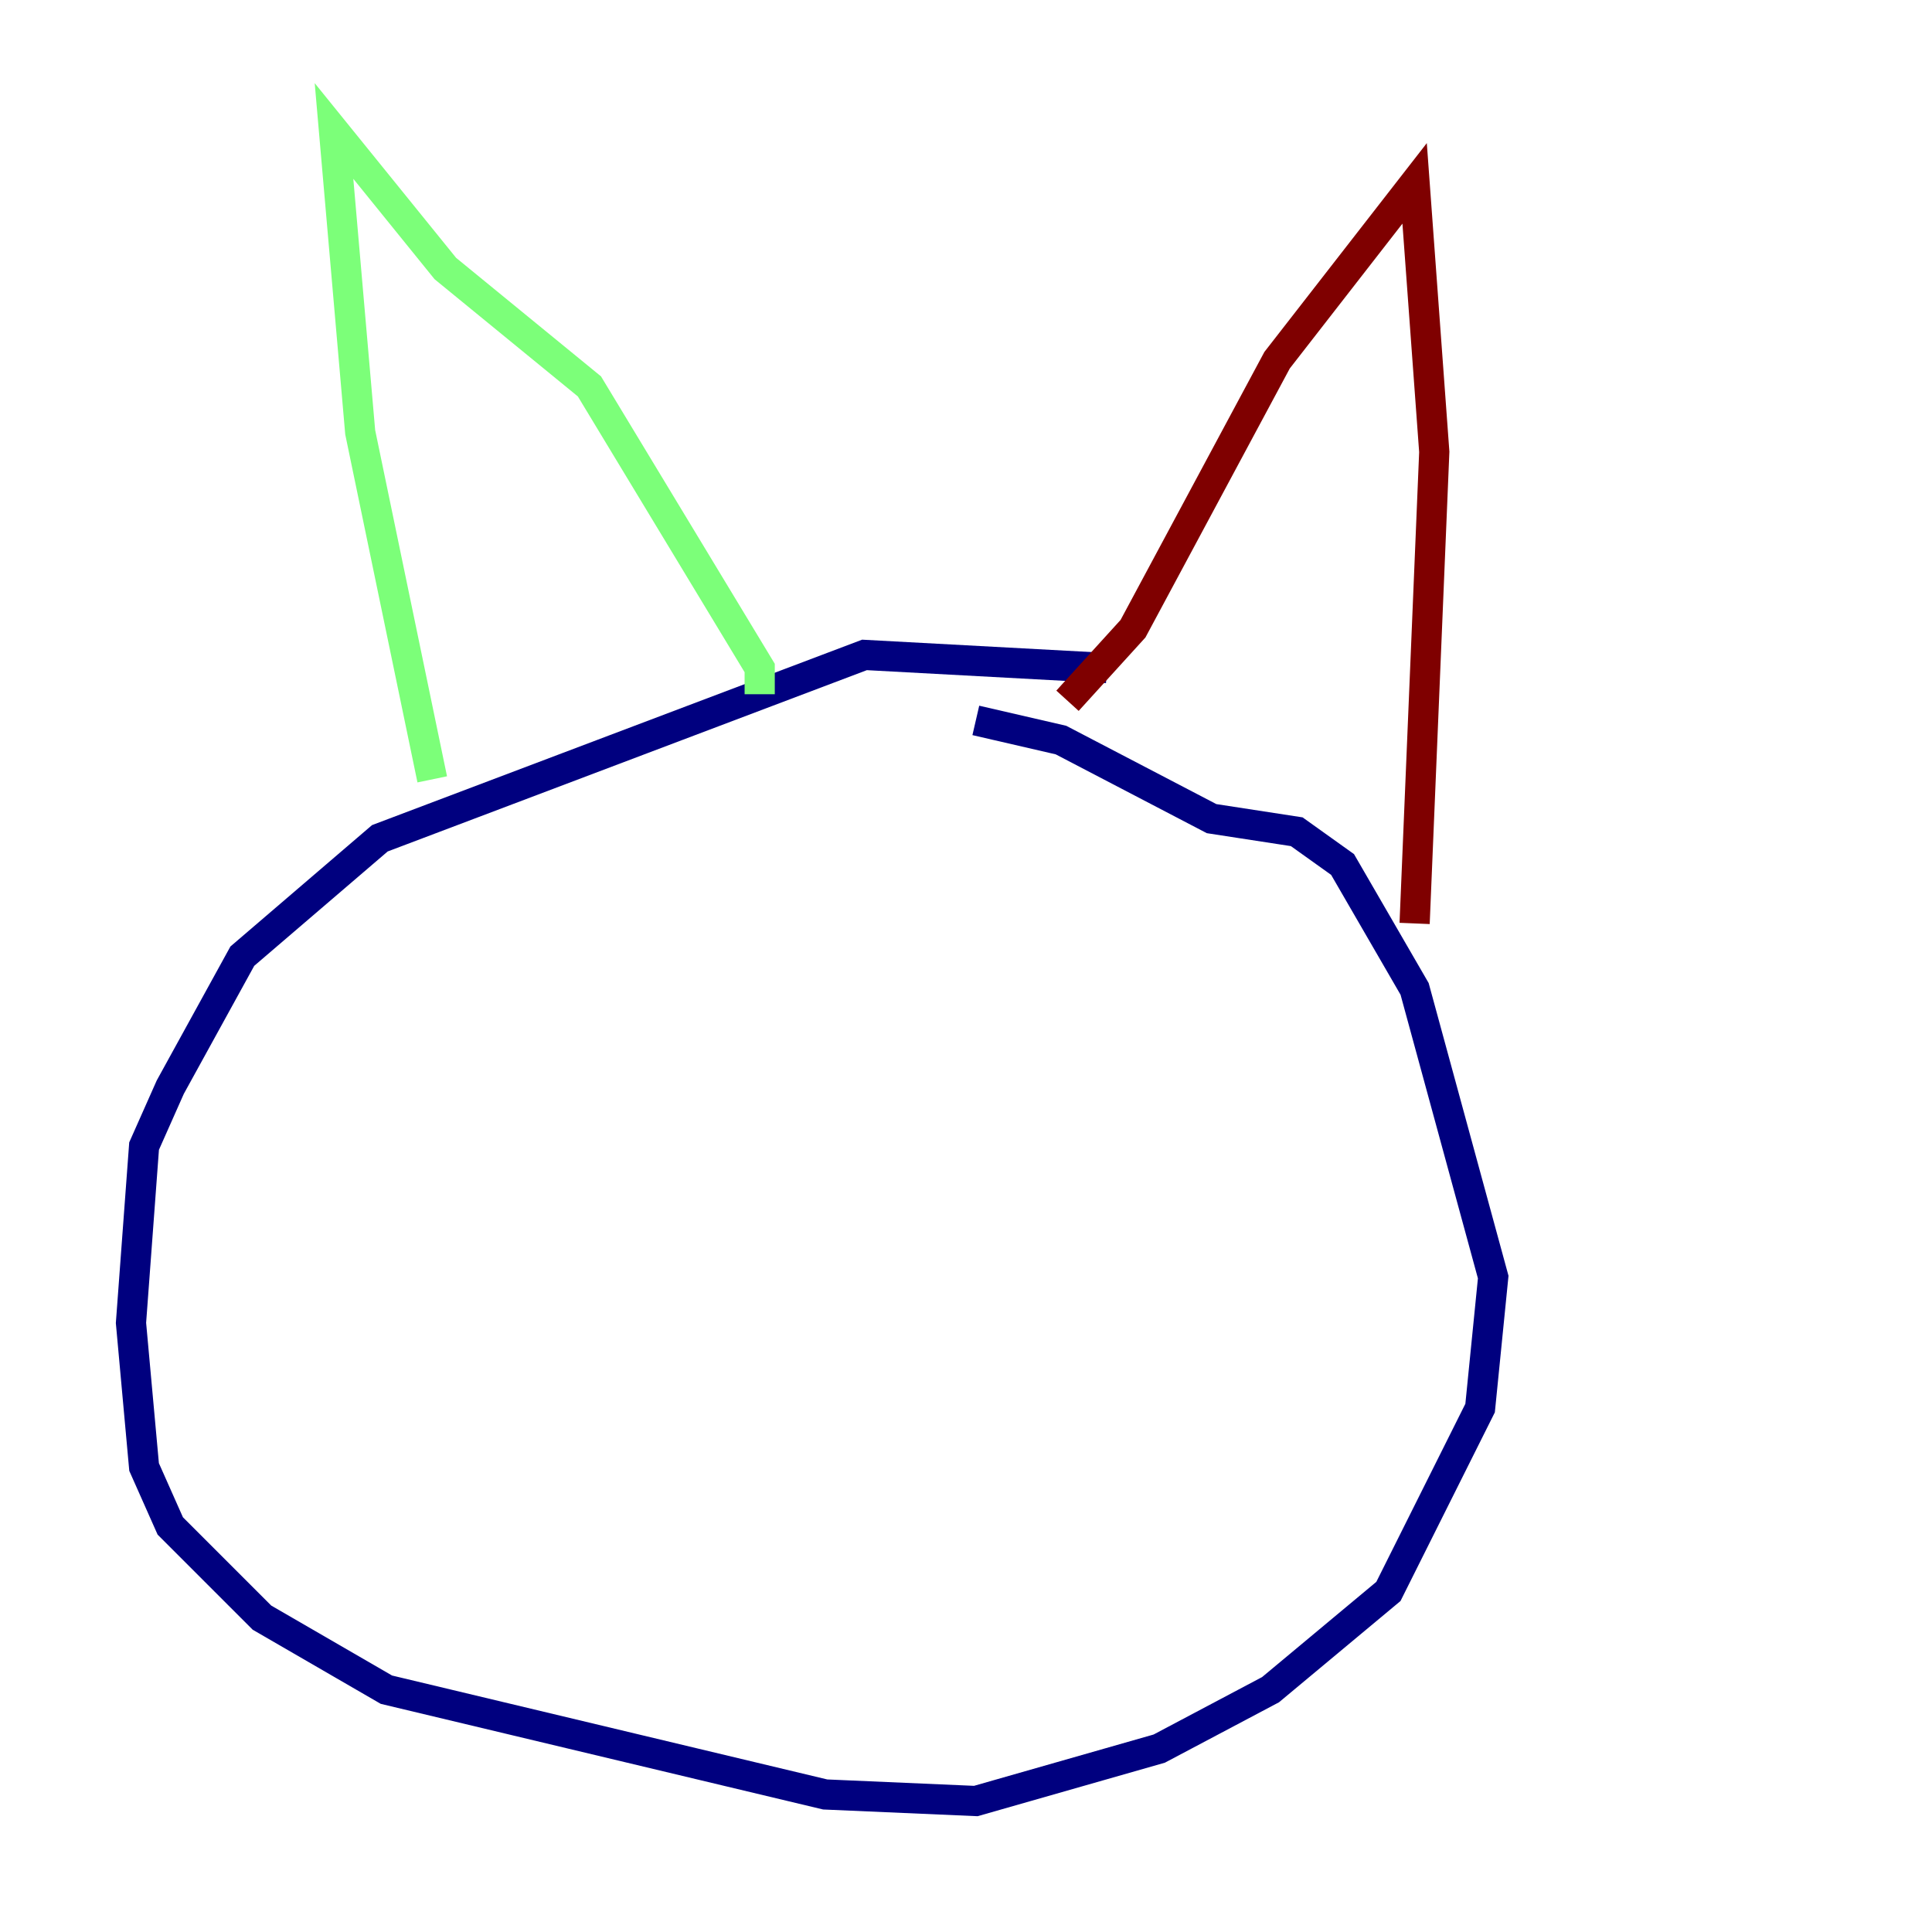 <?xml version="1.0" encoding="utf-8" ?>
<svg baseProfile="tiny" height="128" version="1.2" viewBox="0,0,128,128" width="128" xmlns="http://www.w3.org/2000/svg" xmlns:ev="http://www.w3.org/2001/xml-events" xmlns:xlink="http://www.w3.org/1999/xlink"><defs /><polyline fill="none" points="73.329,44.258 57.275,43.39 25.166,55.539 16.054,63.349 11.281,72.027 9.546,75.932 8.678,87.647 9.546,97.193 11.281,101.098 17.356,107.173 25.6,111.946 54.671,118.888 64.651,119.322 76.8,115.851 84.176,111.946 91.986,105.437 98.061,93.288 98.929,84.61 93.722,65.519 88.949,57.275 85.912,55.105 80.271,54.237 70.291,49.031 64.651,47.729" stroke="#00007f" stroke-width="2" /><polyline fill="none" points="28.637,51.634 23.864,28.637 22.129,8.678 29.505,17.79 39.051,25.6 50.332,44.258 50.332,45.993" stroke="#7cff79" stroke-width="2" /><polyline fill="none" points="70.725,46.427 75.064,41.654 84.61,23.864 93.722,12.149 95.024,29.939 93.722,61.18" stroke="#7f0000" stroke-width="2" /></svg>